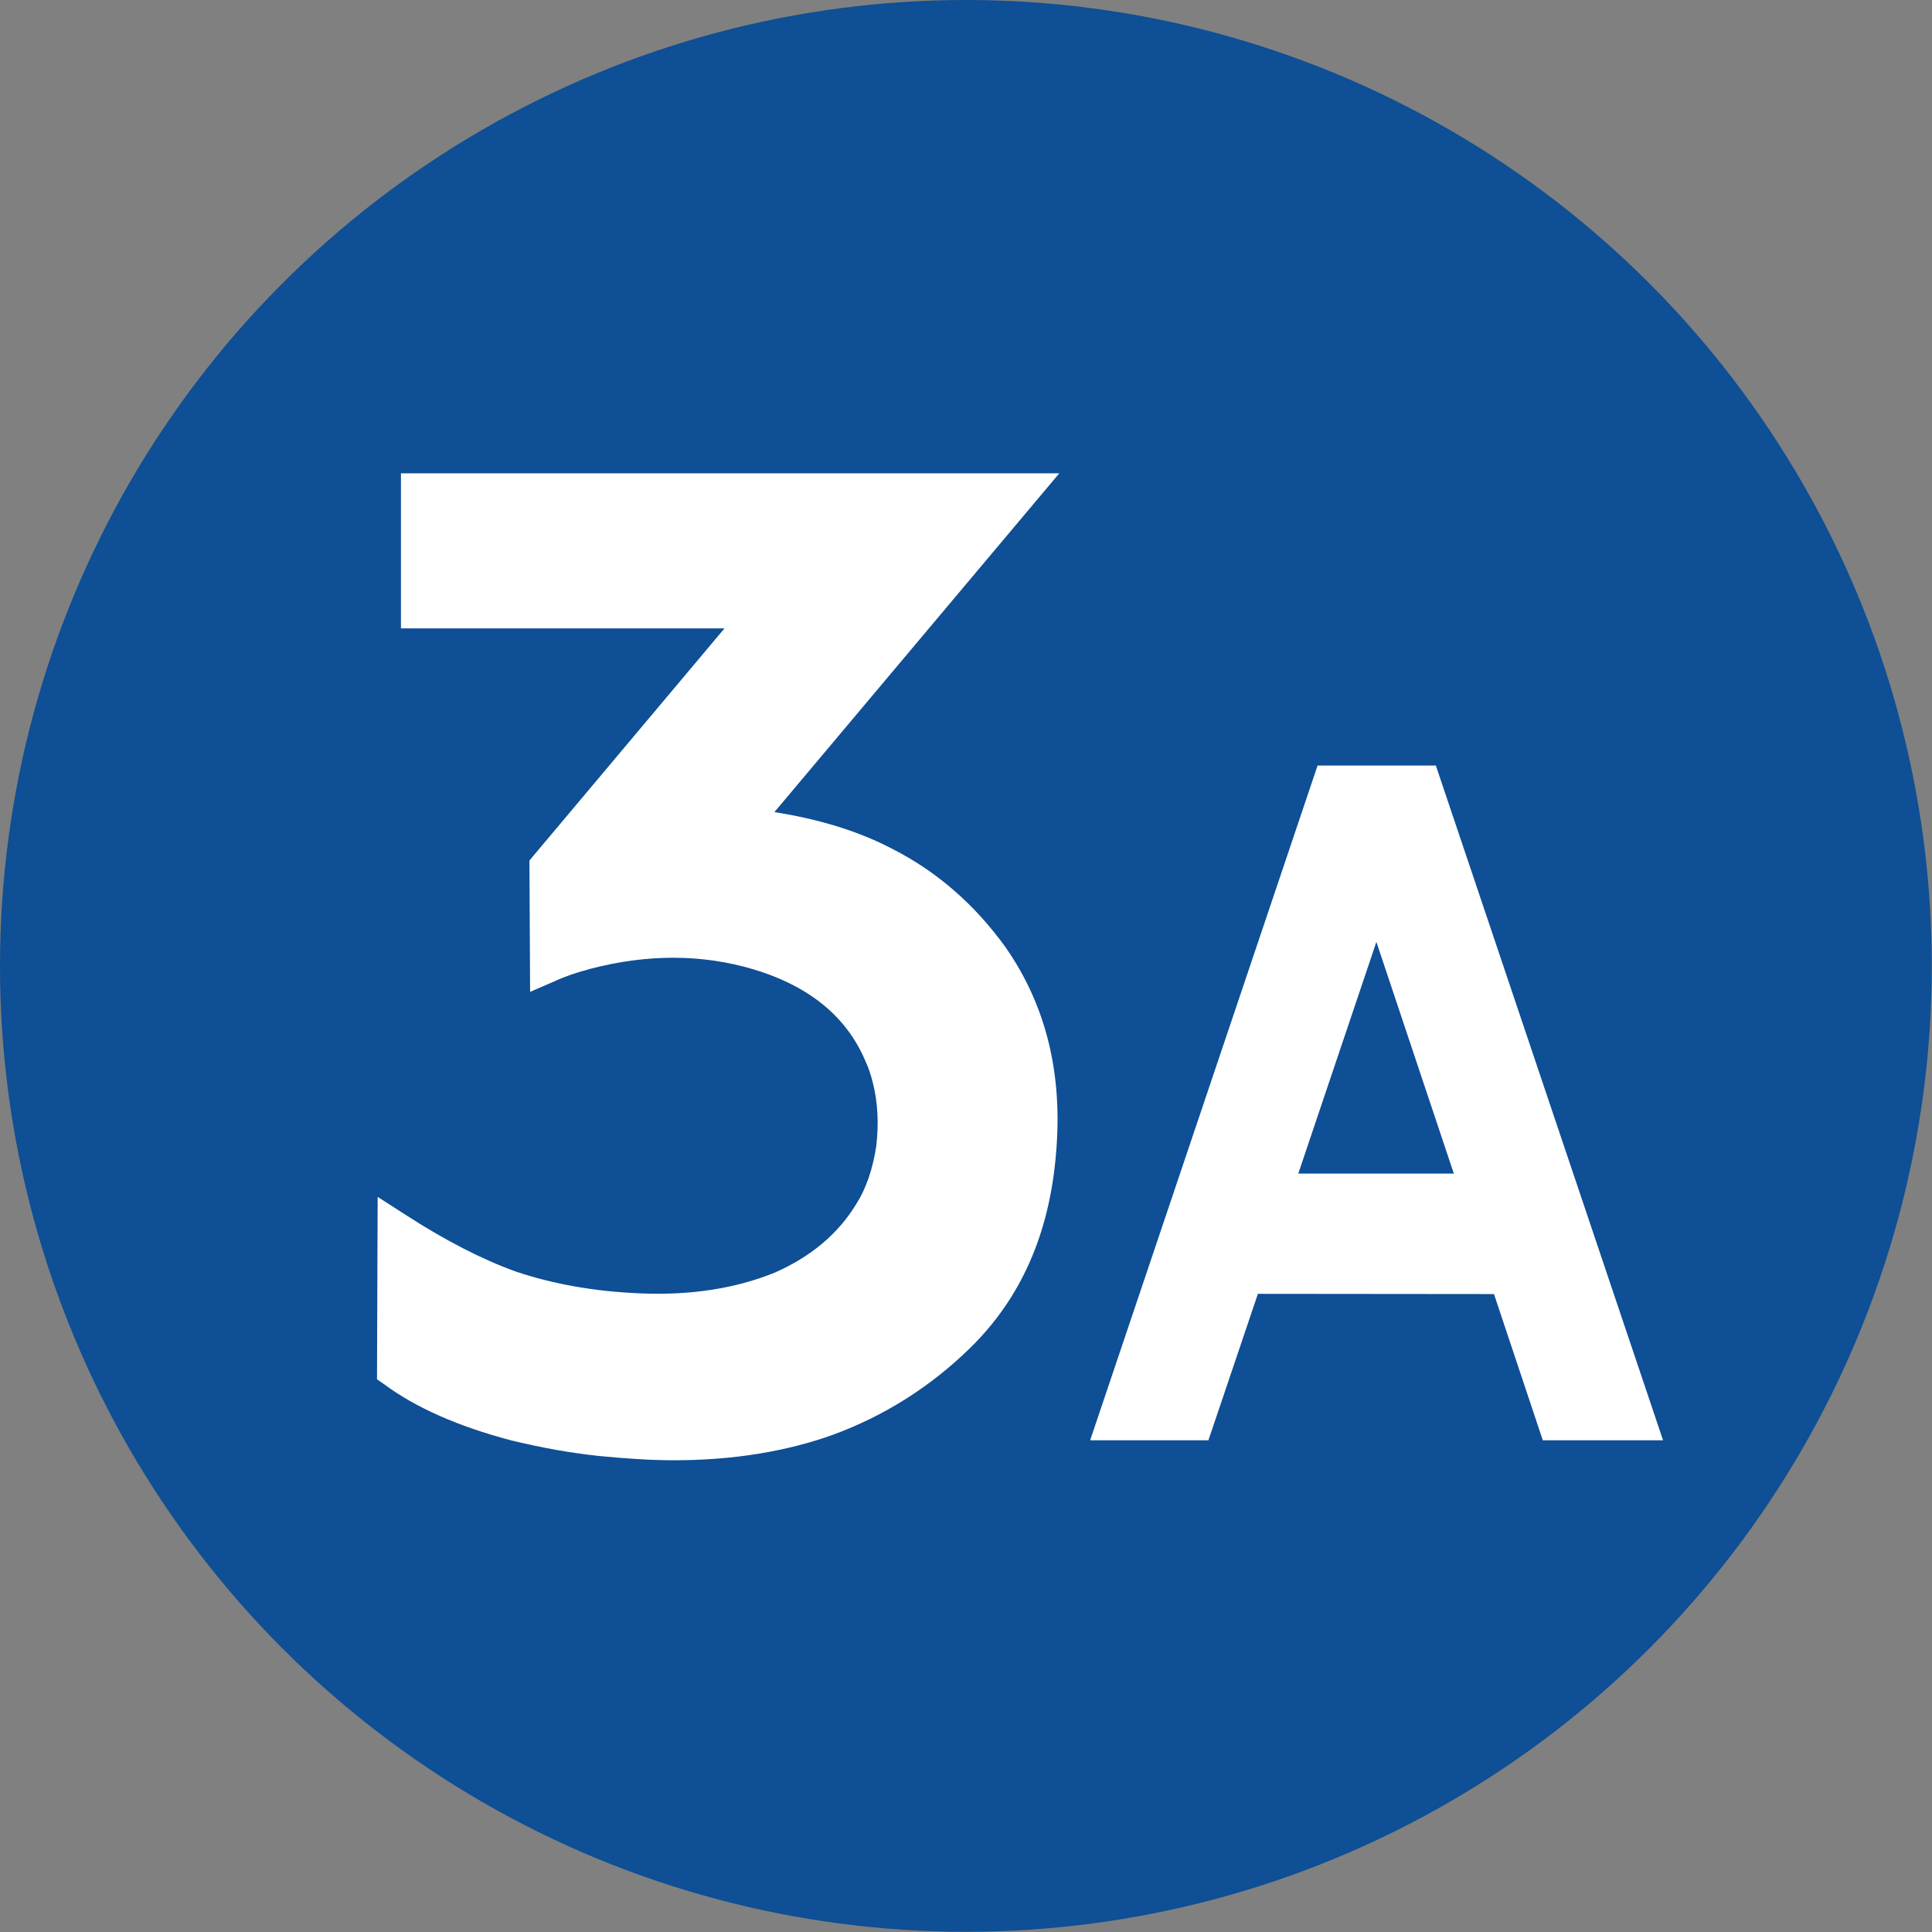 <?xml version="1.0" encoding="UTF-8"?>
<!DOCTYPE svg PUBLIC "-//W3C//DTD SVG 1.1//EN" "http://www.w3.org/Graphics/SVG/1.1/DTD/svg11.dtd">
<!-- Creator: CorelDRAW 2021.5 -->
<svg xmlns="http://www.w3.org/2000/svg" xml:space="preserve" width="590px" height="590px" version="1.1" style="shape-rendering:geometricPrecision; text-rendering:geometricPrecision; image-rendering:optimizeQuality; fill-rule:evenodd; clip-rule:evenodd"
viewBox="0 0 87.07 87.07"
 xmlns:xlink="http://www.w3.org/1999/xlink"
 xmlns:xodm="http://www.corel.com/coreldraw/odm/2003">
 <rect x="0" y="0" width="87.07" height="87.07" fill="#808080" stroke="none"/>
 <defs>
  <style type="text/css">
   <![CDATA[
    .fil0 {fill:#0E4F95}
    .fil1 {fill:white;fill-rule:nonzero}
   ]]>
  </style>
 </defs>
 <g id="Layer_x0020_1">
  <circle class="fil0" cx="43.53" cy="43.53" r="43.53"/>
  <path class="fil1" d="M32.65 28.32l-14.58 0 0 -6.99 29.67 0 -12.84 15.27c2.04,0.32 3.83,0.87 5.36,1.68 1.99,1.02 3.67,2.49 5.05,4.4 1.84,2.63 2.6,5.74 2.28,9.33 -0.3,3.61 -1.59,6.51 -3.87,8.74 -1.78,1.74 -3.83,3.04 -6.15,3.9 -2.14,0.77 -4.54,1.16 -7.2,1.16 -1,0 -2.15,-0.07 -3.44,-0.2 -1.29,-0.14 -2.59,-0.38 -3.91,-0.7 -2.38,-0.63 -4.28,-1.47 -5.7,-2.52l-0.33 -0.23 0.03 -8.22 1.26 0.81c1.78,1.15 3.43,2 4.95,2.55 1.72,0.58 3.61,0.91 5.67,0.99 2.24,0.09 4.24,-0.22 6,-0.93 1.64,-0.72 2.87,-1.75 3.69,-3.1 0.44,-0.69 0.74,-1.56 0.9,-2.61 0.12,-1.01 0.07,-1.96 -0.15,-2.84 -0.1,-0.4 -0.21,-0.72 -0.33,-0.97 -0.84,-2.01 -2.53,-3.4 -5.07,-4.16 -2.3,-0.68 -4.73,-0.69 -7.29,-0.03 -0.68,0.18 -1.23,0.37 -1.65,0.57l-1.11 0.48 -0.03 -5.92 8.79 -10.46z"/>
  <path class="fil1" d="M54.46 64.91l2.23 -6.6 10.64 0.01 2.2 6.59 5.42 0 -10.24 -30.41 -5.33 0 -10.25 30.41 5.33 0zm7.57 -22.46l3.49 10.44 -7.01 0 3.52 -10.44z"/>
 </g>
</svg>
